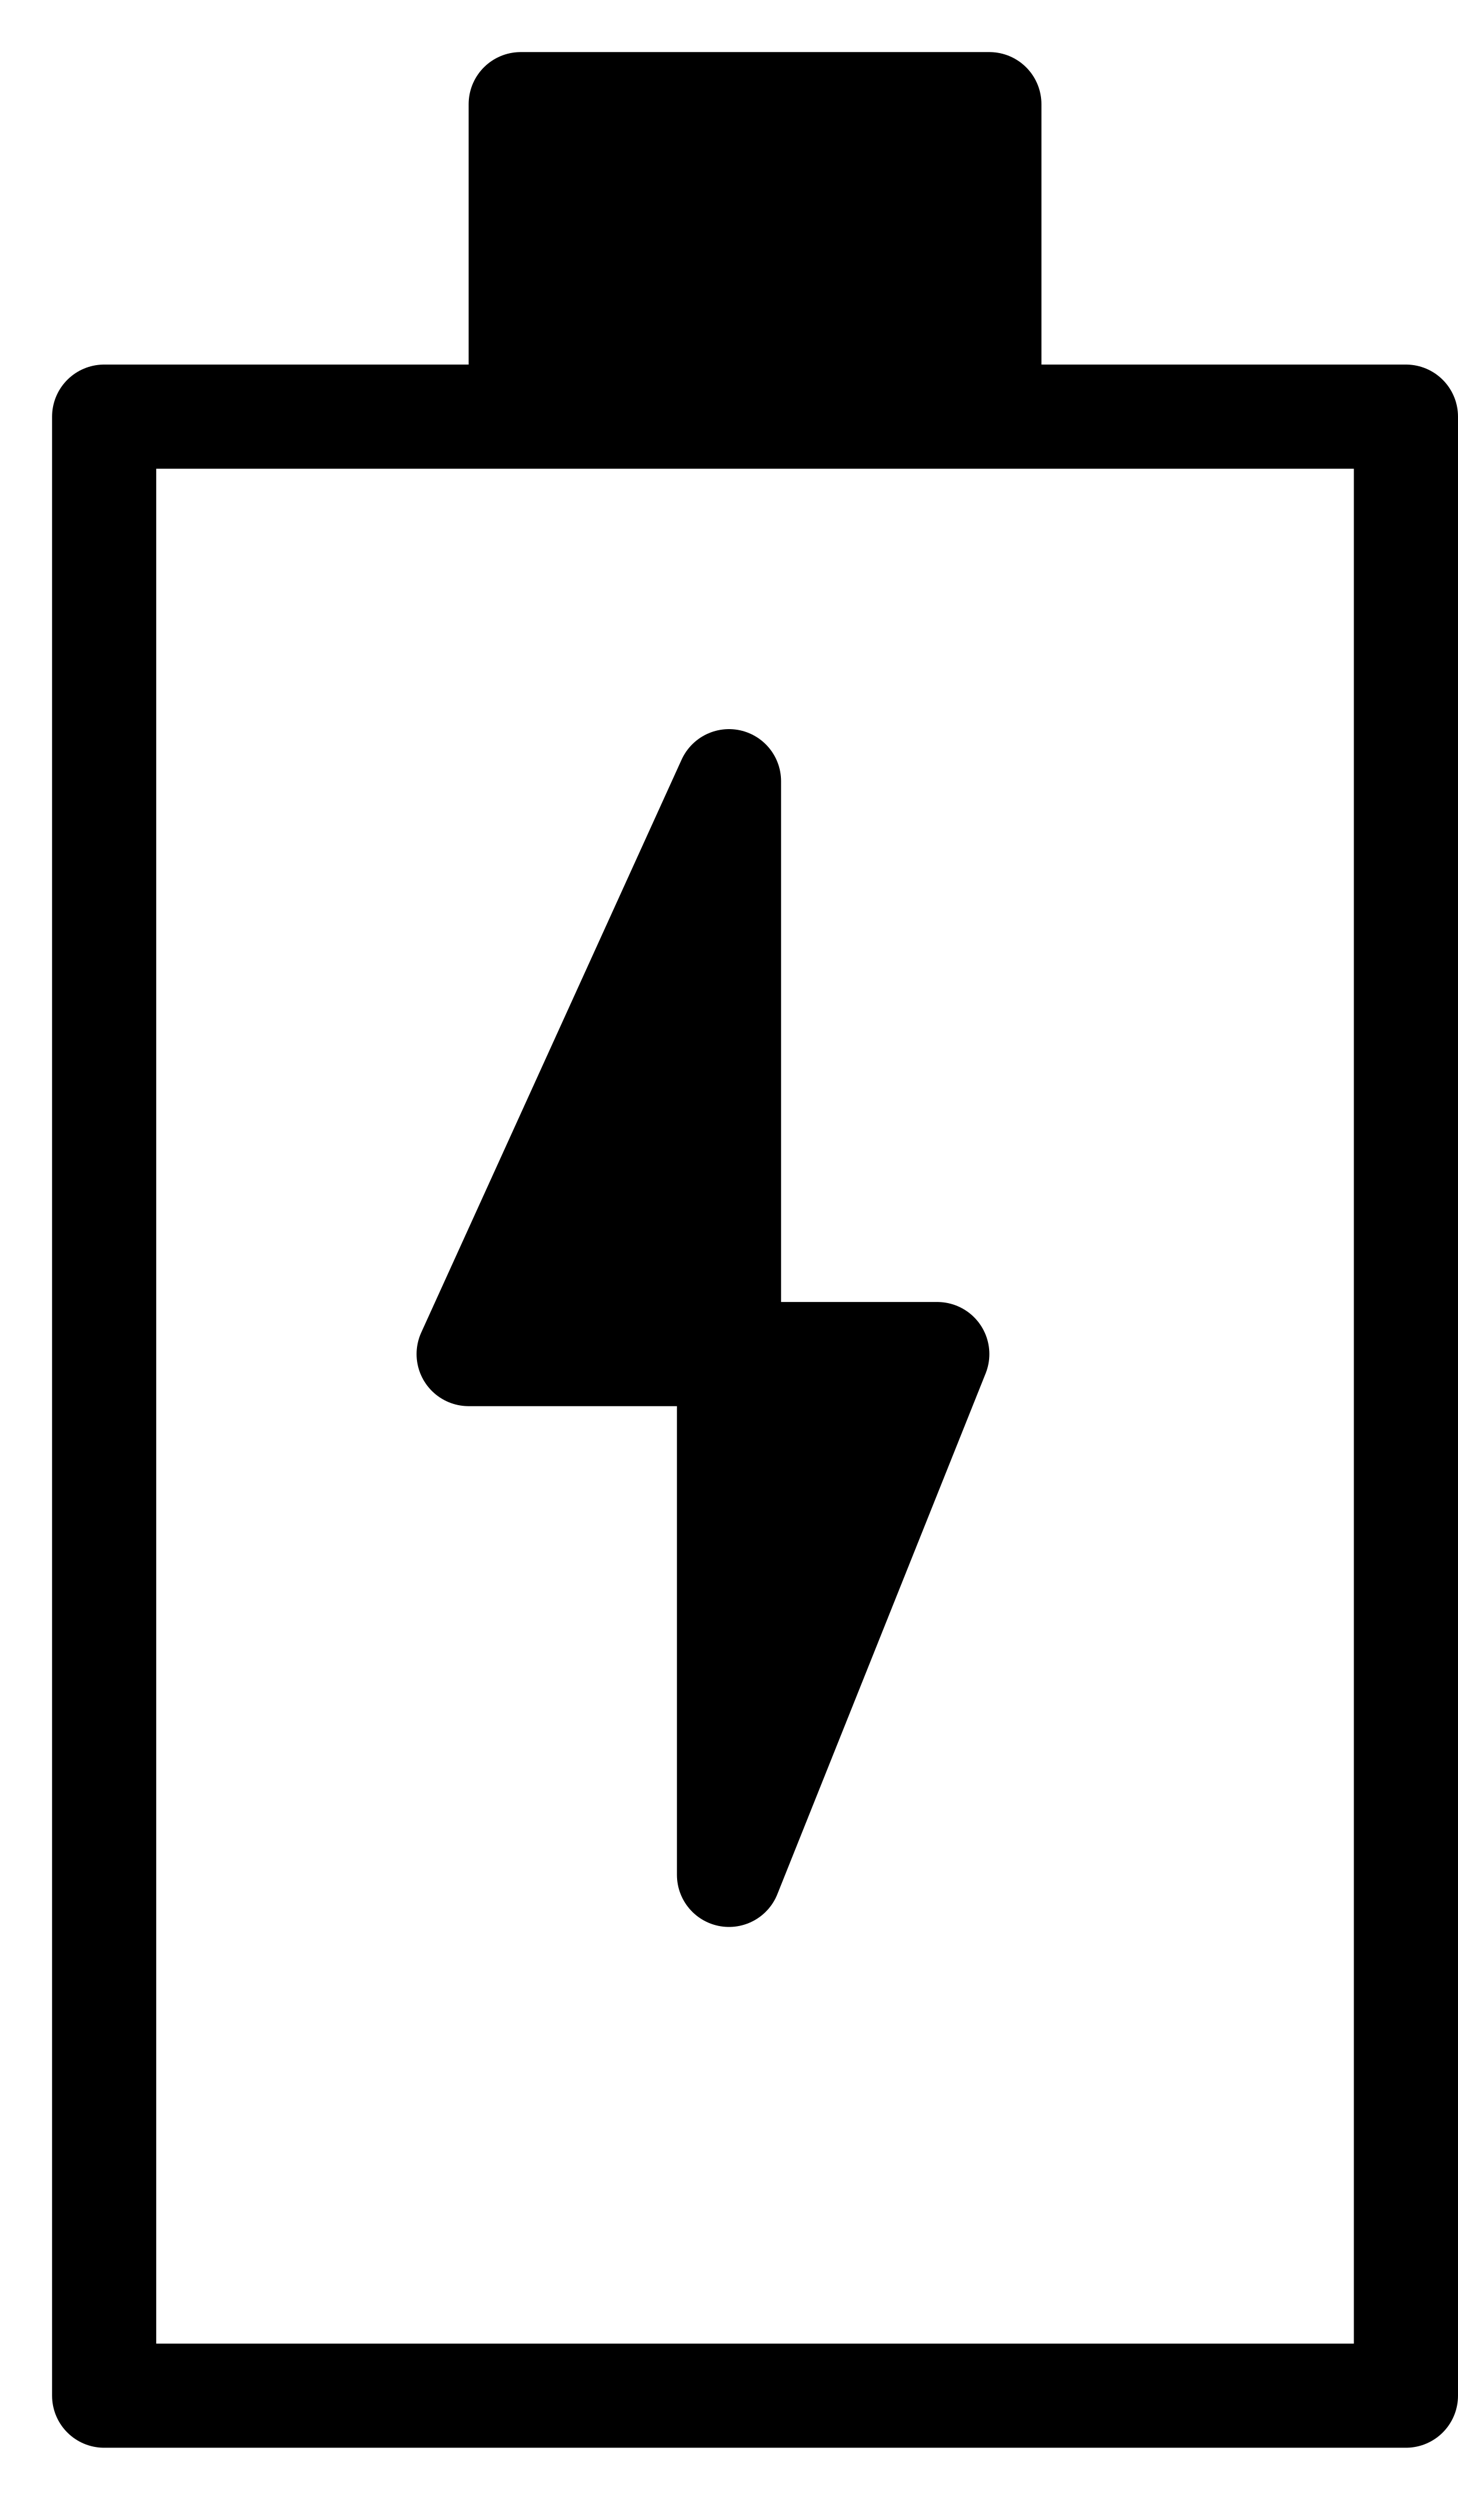 <svg width="14" height="24" viewBox="0 0 14 24" fill="none" xmlns="http://www.w3.org/2000/svg">
<path d="M5 1V4H9.5V1H5Z" fill="black"/>
<path d="M7 18L9 13H7V18Z" fill="black"/>
<path d="M7 7.5L4.5 13H7V7.5Z" fill="black"/>
<path d="M5 4H1V23H13.5V4H9.5M5 4V1H9.5V4M5 4H9.5M7 13H4.5L7 7.5V13ZM7 13H9L7 18V13Z" stroke="black" stroke-linejoin="round"/>
</svg>

